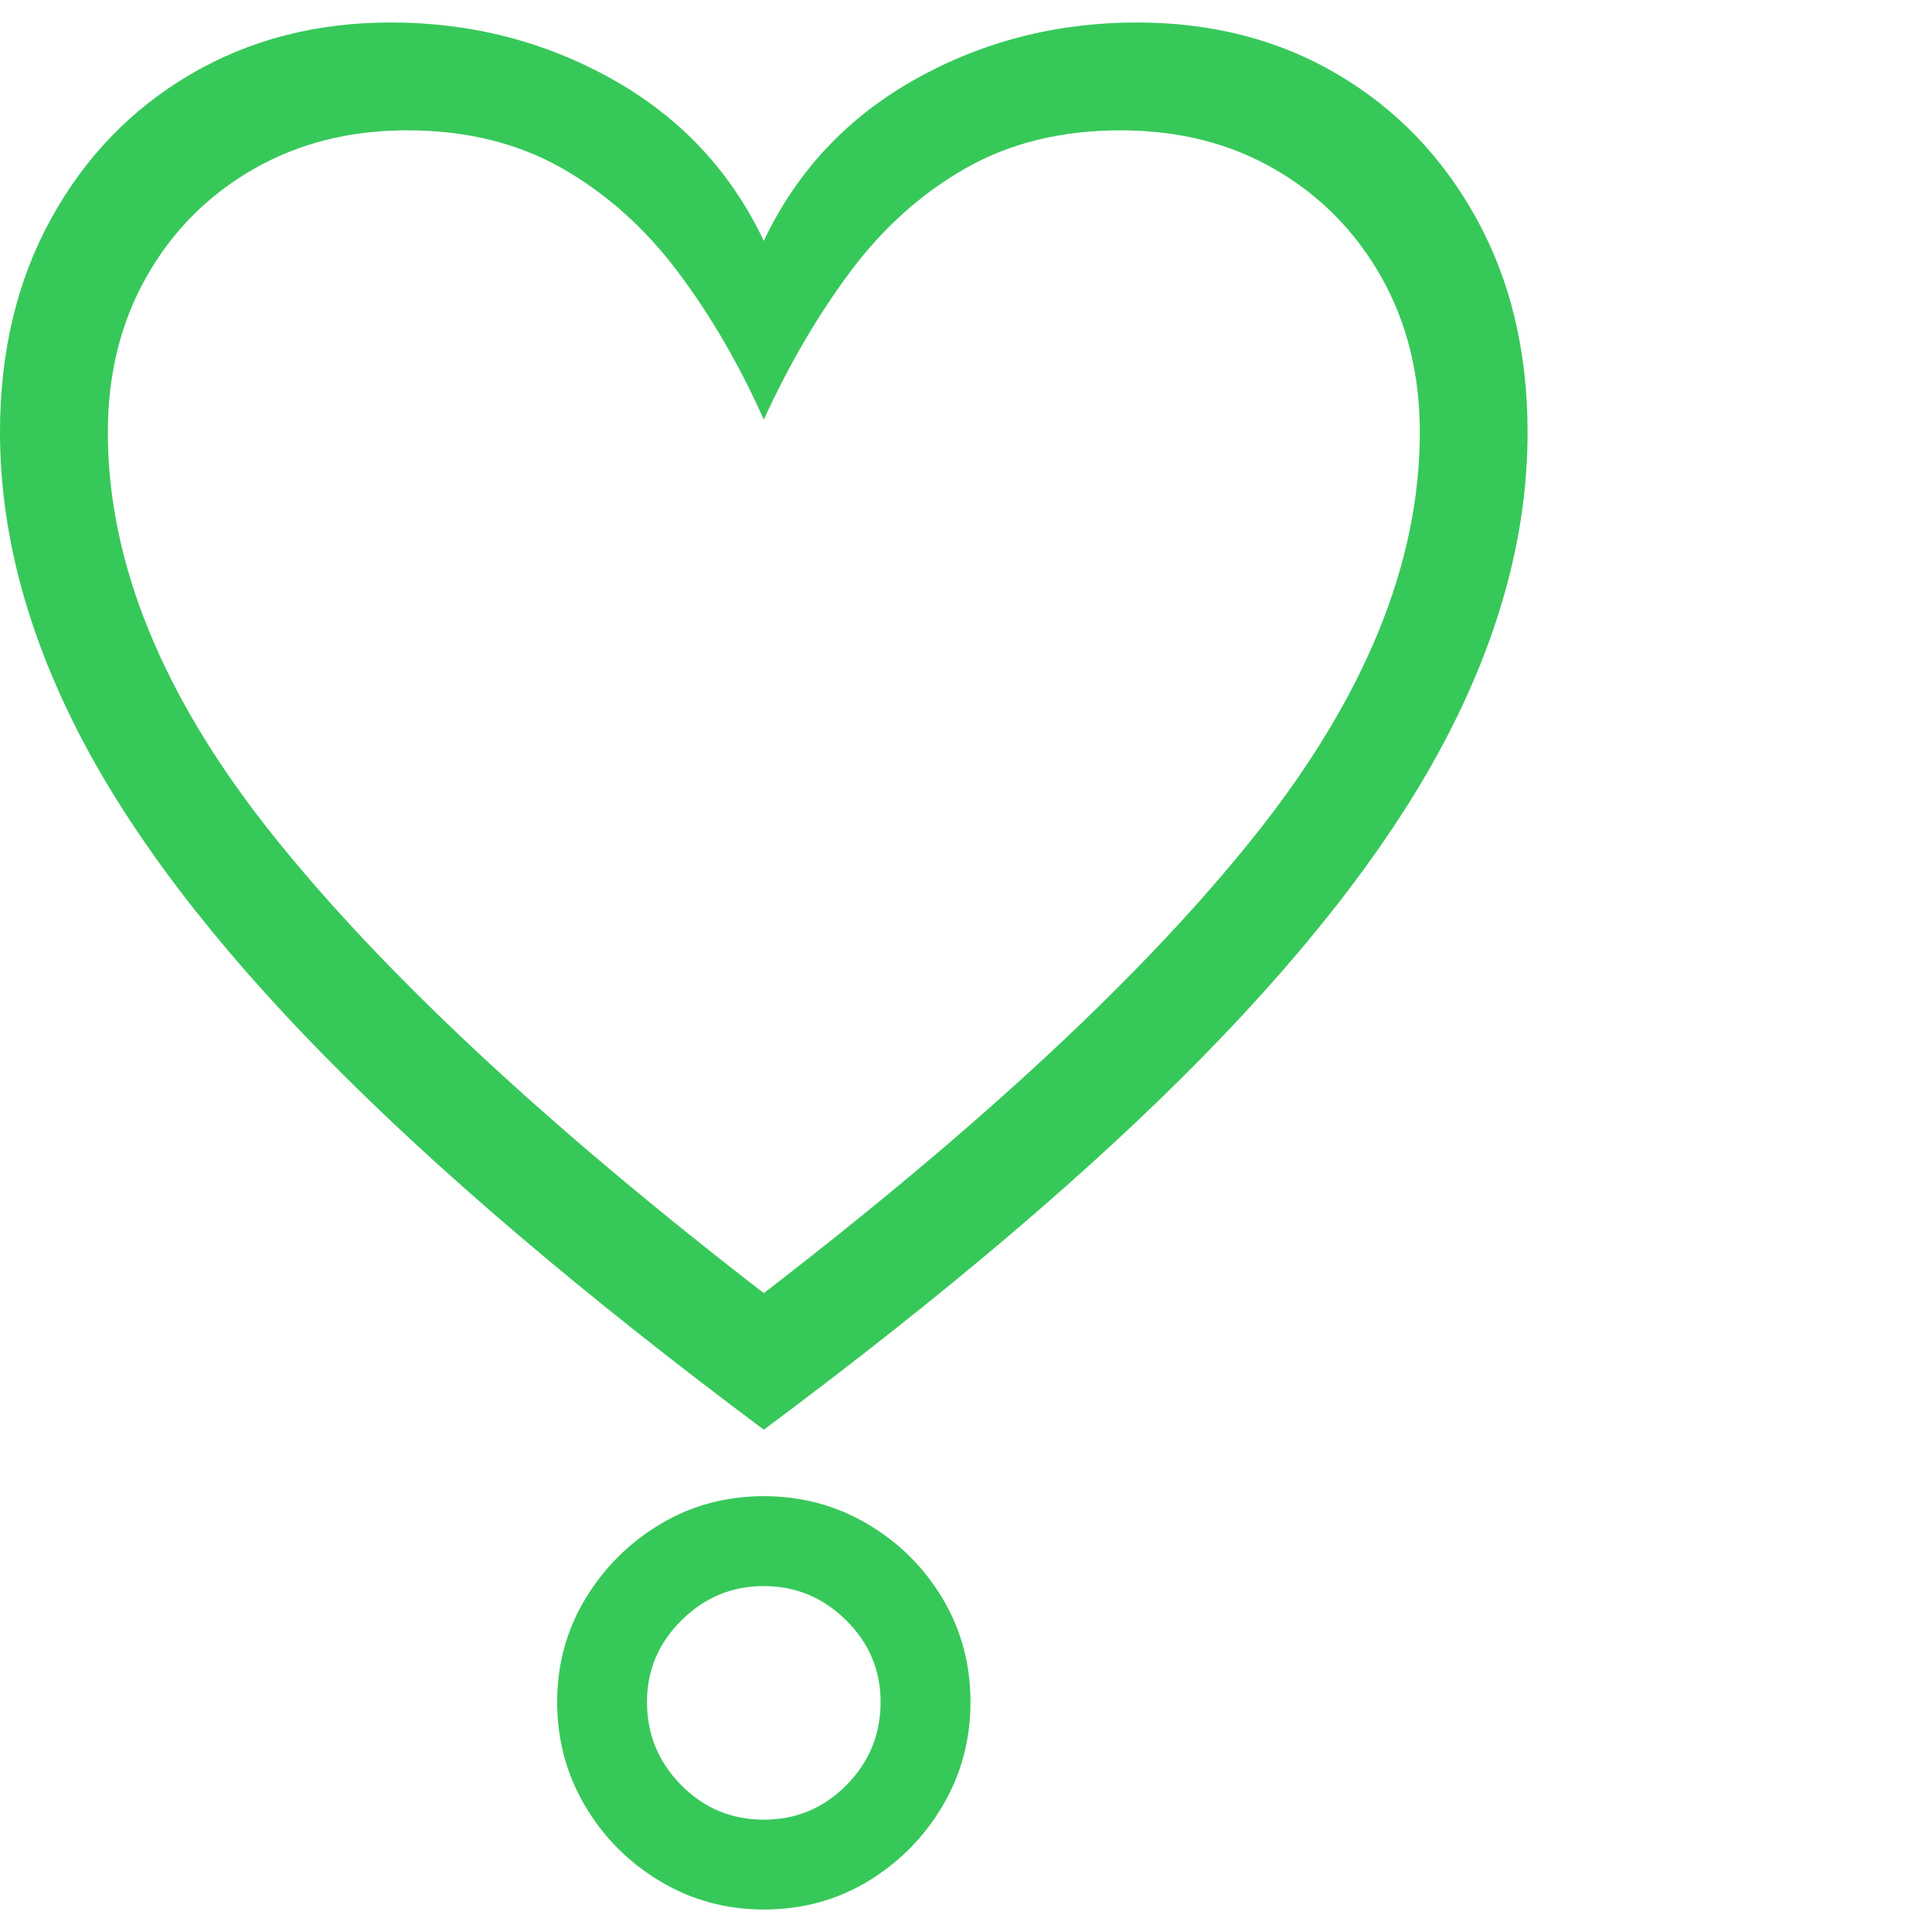<svg version="1.1" xmlns="http://www.w3.org/2000/svg" style="fill:rgba(0,0,0,1.0)" width="256" height="256" viewBox="0 0 33.594 32.812"><path fill="rgb(55, 200, 90)" d="M13.281 24.469 C10.156 22.135 7.617 19.977 5.664 17.992 C3.711 16.008 2.279 14.128 1.367 12.352 C0.456 10.576 0 8.833 0 7.125 C0 5.729 0.294 4.495 0.883 3.422 C1.471 2.349 2.279 1.51 3.305 0.906 C4.331 0.302 5.495 -0 6.797 -0 C8.193 -0 9.479 0.331 10.656 0.992 C11.833 1.654 12.708 2.589 13.281 3.797 C13.854 2.589 14.729 1.654 15.906 0.992 C17.083 0.331 18.37 -0 19.766 -0 C21.078 -0 22.245 0.302 23.266 0.906 C24.286 1.51 25.091 2.349 25.68 3.422 C26.268 4.495 26.562 5.729 26.562 7.125 C26.562 8.833 26.107 10.576 25.195 12.352 C24.284 14.128 22.854 16.008 20.906 17.992 C18.958 19.977 16.417 22.135 13.281 24.469 Z M13.281 32.812 C12.625 32.812 12.023 32.648 11.477 32.32 C10.93 31.992 10.495 31.555 10.172 31.008 C9.849 30.461 9.688 29.859 9.688 29.203 C9.688 28.547 9.852 27.948 10.18 27.406 C10.508 26.865 10.943 26.432 11.484 26.109 C12.026 25.786 12.625 25.625 13.281 25.625 C13.938 25.625 14.539 25.786 15.086 26.109 C15.633 26.432 16.068 26.865 16.391 27.406 C16.714 27.948 16.875 28.547 16.875 29.203 C16.875 29.859 16.714 30.461 16.391 31.008 C16.068 31.555 15.635 31.992 15.094 32.32 C14.552 32.648 13.948 32.812 13.281 32.812 Z M13.281 31.25 C13.844 31.25 14.323 31.049 14.719 30.648 C15.115 30.247 15.312 29.766 15.312 29.203 C15.312 28.651 15.112 28.177 14.711 27.781 C14.31 27.385 13.833 27.188 13.281 27.188 C12.729 27.188 12.253 27.385 11.852 27.781 C11.451 28.177 11.25 28.651 11.25 29.203 C11.25 29.766 11.448 30.247 11.844 30.648 C12.24 31.049 12.719 31.25 13.281 31.25 Z M13.281 22.094 C17.083 19.167 19.935 16.508 21.836 14.117 C23.737 11.727 24.688 9.396 24.688 7.125 C24.688 6.115 24.464 5.214 24.016 4.422 C23.568 3.63 22.953 3.008 22.172 2.555 C21.391 2.102 20.495 1.875 19.484 1.875 C18.464 1.875 17.568 2.094 16.797 2.531 C16.026 2.969 15.357 3.568 14.789 4.328 C14.221 5.089 13.719 5.948 13.281 6.906 C12.854 5.948 12.354 5.089 11.781 4.328 C11.208 3.568 10.536 2.969 9.766 2.531 C8.995 2.094 8.099 1.875 7.078 1.875 C6.078 1.875 5.185 2.102 4.398 2.555 C3.612 3.008 2.995 3.63 2.547 4.422 C2.099 5.214 1.875 6.115 1.875 7.125 C1.875 9.396 2.828 11.727 4.734 14.117 C6.641 16.508 9.49 19.167 13.281 22.094 Z M33.594 27.344" /></svg>